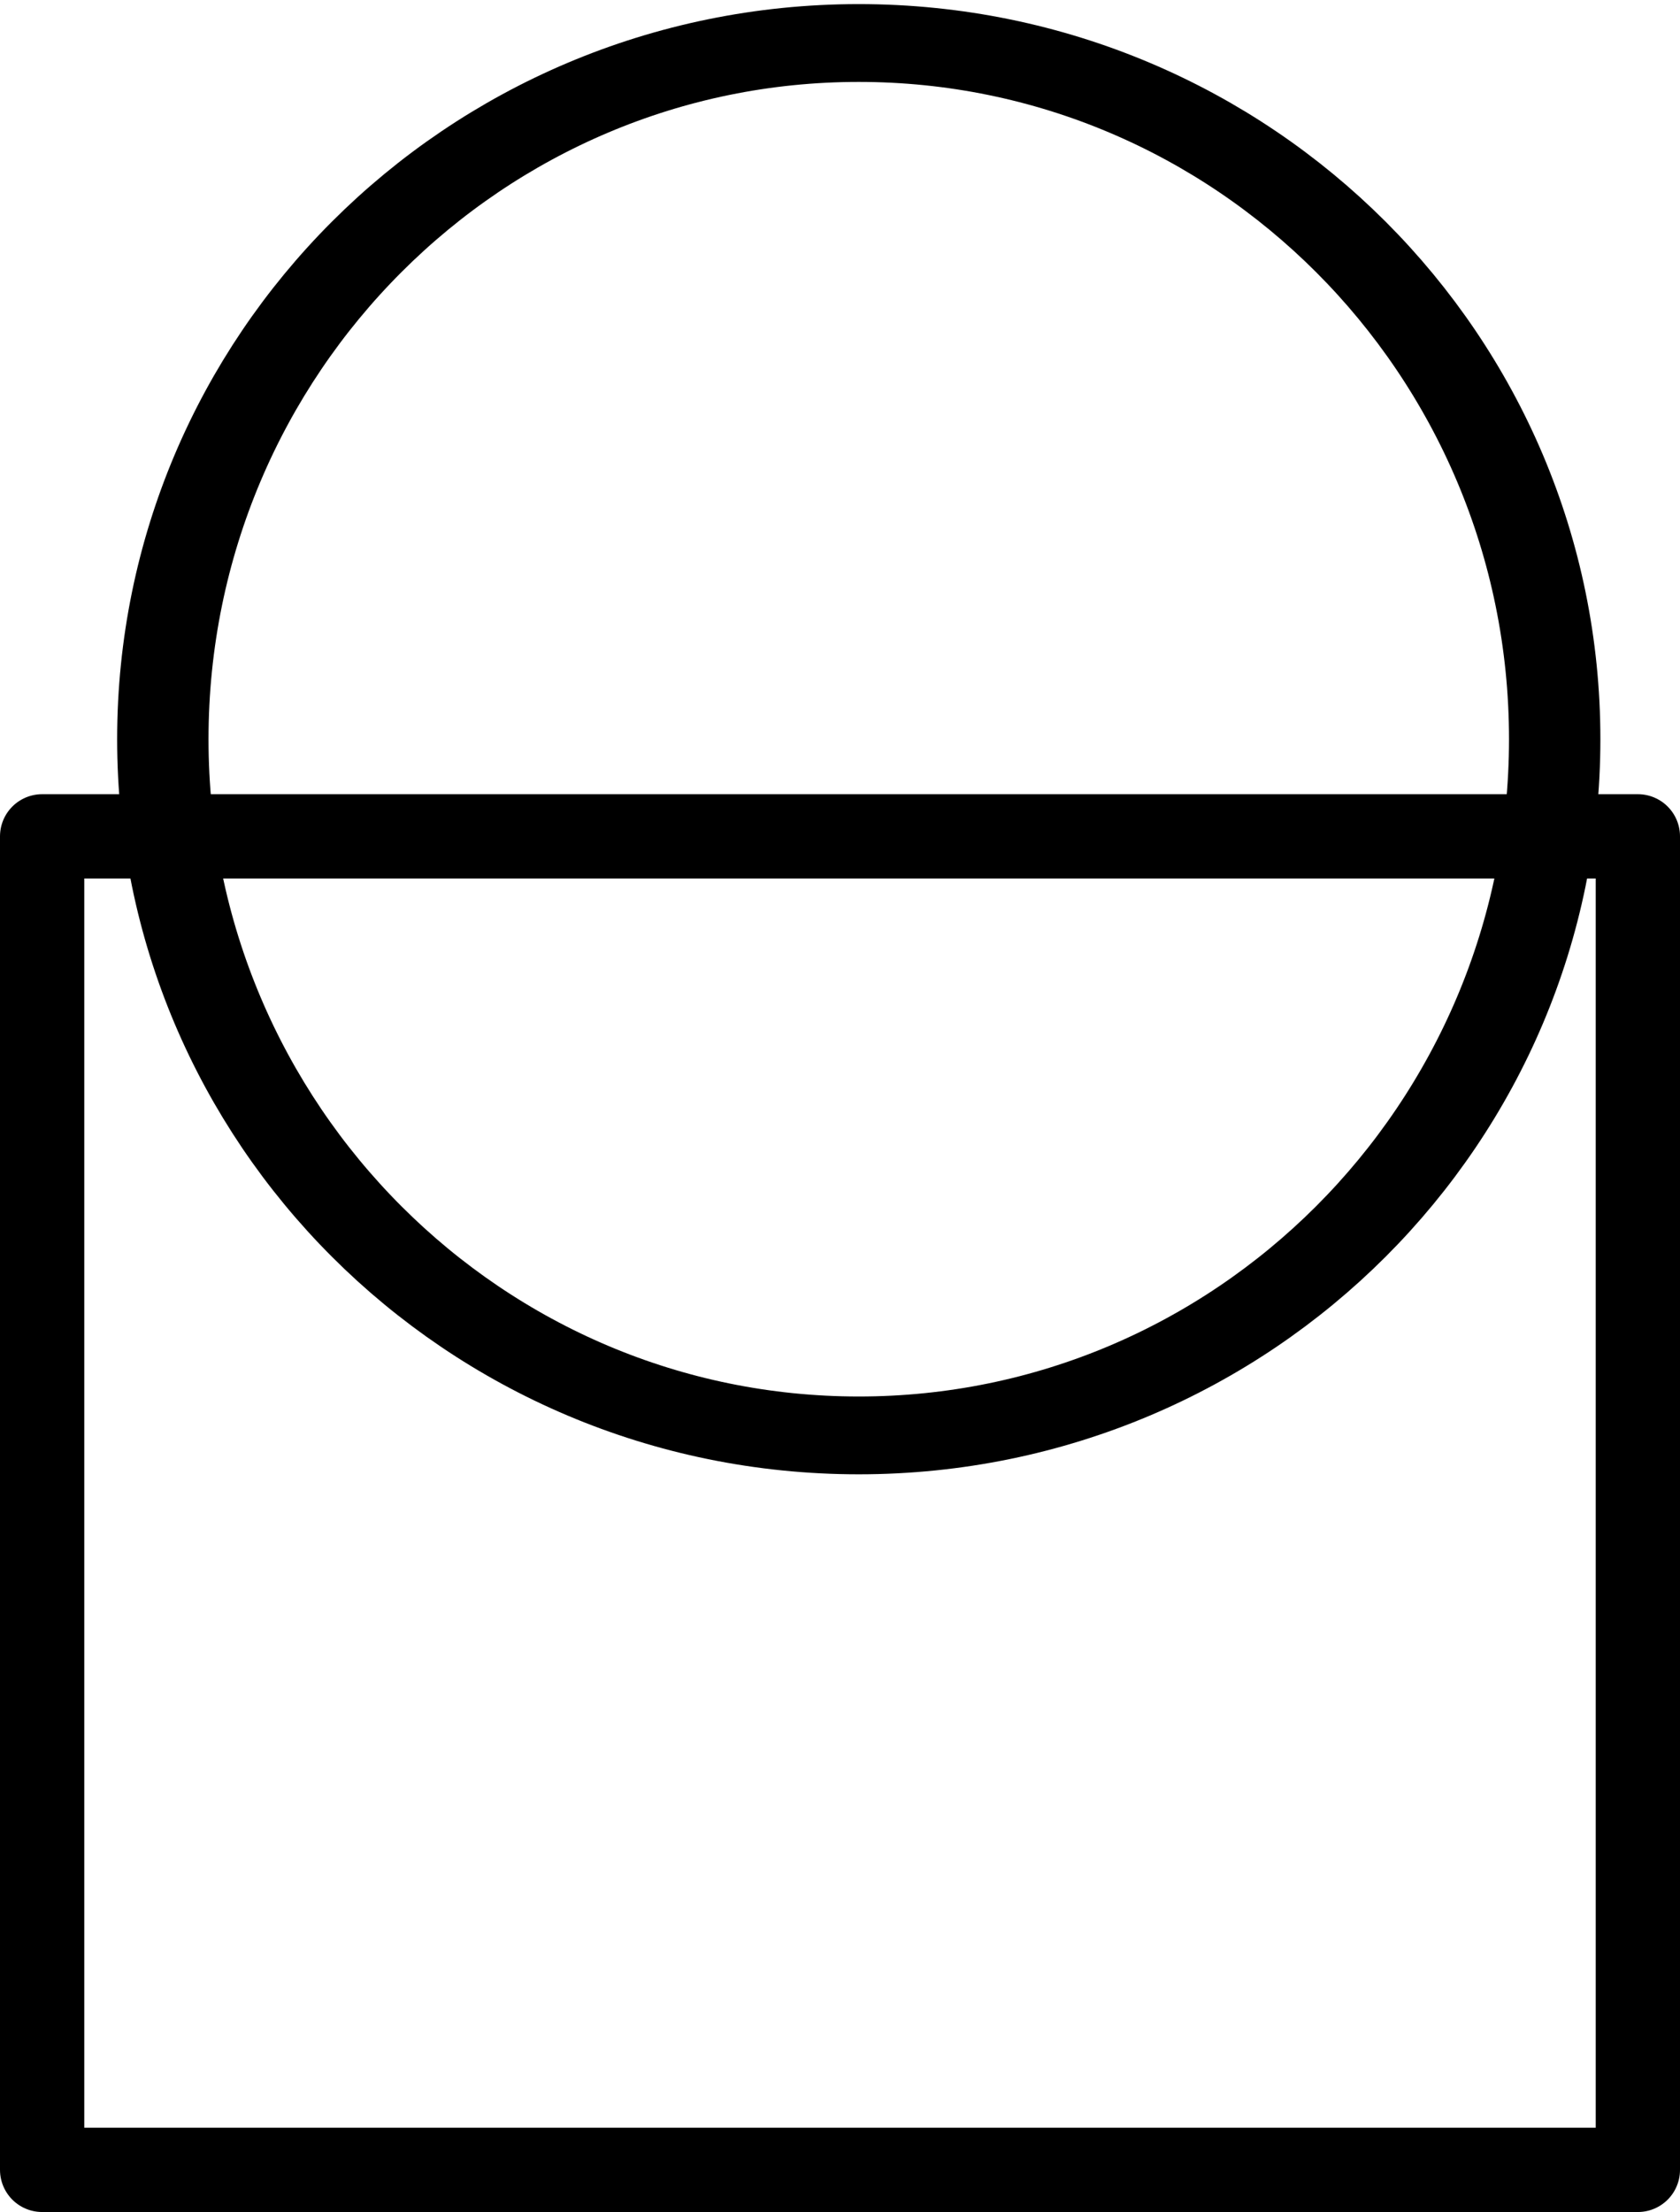 <?xml version="1.0" encoding="UTF-8" standalone="no"?>
<!-- Created with Inkscape (http://www.inkscape.org/) -->

<svg
   xmlns:osb="http://www.openswatchbook.org/uri/2009/osb"
   xmlns:dc="http://purl.org/dc/elements/1.1/"
   xmlns:cc="http://creativecommons.org/ns#"
   xmlns:rdf="http://www.w3.org/1999/02/22-rdf-syntax-ns#"
   xmlns:svg="http://www.w3.org/2000/svg"
   xmlns="http://www.w3.org/2000/svg"
   xmlns:sodipodi="http://sodipodi.sourceforge.net/DTD/sodipodi-0.dtd"
   xmlns:inkscape="http://www.inkscape.org/namespaces/inkscape"
   width="79.735"
   height="104.963"
   id="svg2"
   version="1.1"
   inkscape:version="0.48.4 r9939"
   sodipodi:docname="penetration.svg">
  <defs
     id="defs4">
    <linearGradient
       id="linearGradient3775"
       osb:paint="gradient">
      <stop
         style="stop-color:#000000;stop-opacity:1;"
         offset="0"
         id="stop3777" />
      <stop
         style="stop-color:#000000;stop-opacity:0;"
         offset="1"
         id="stop3779" />
    </linearGradient>
  </defs>
  <sodipodi:namedview
     id="base"
     pagecolor="#ffffff"
     bordercolor="#666666"
     borderopacity="1.0"
     inkscape:pageopacity="0.0"
     inkscape:pageshadow="2"
     inkscape:zoom="3.959798"
     inkscape:cx="4.5826102"
     inkscape:cy="55.710132"
     inkscape:document-units="px"
     inkscape:current-layer="layer1"
     showgrid="true"
     fit-margin-top="0"
     fit-margin-left="0"
     fit-margin-right="0"
     fit-margin-bottom="0"
     inkscape:window-width="1364"
     inkscape:window-height="766"
     inkscape:window-x="0"
     inkscape:window-y="0"
     inkscape:window-maximized="0">
    <inkscape:grid
       type="xygrid"
       id="grid2995"
       empspacing="5"
       visible="true"
       enabled="true"
       snapvisiblegridlinesonly="true"
       originx="-308.347px"
       originy="-629.376px" />
  </sodipodi:namedview>
  <g
     inkscape:label="Calque 1"
     inkscape:groupmode="layer"
     id="layer1"
     transform="translate(-308.347,-318.023)">
    <path
       sodipodi:type="arc"
       style="fill:none;stroke:#000000;stroke-width:5.908;stroke-miterlimit:4;stroke-dasharray:none"
       id="path2987"
       sodipodi:cx="382.14285"
       sodipodi:cy="179.50504"
       sodipodi:rx="45"
       sodipodi:ry="52.857143"
       d="m 427.143,179.505 c 0,29.192 -20.147,52.857 -45,52.857 -24.853,0 -45,-23.665 -45,-52.857 0,-29.192 20.147,-52.857 45,-52.857 24.853,0 45,23.665 45,52.857 z"
       transform="matrix(0.734,0,0,0.625,68.612,240.909)" />
    <rect
       style="fill:none;stroke:#000000;stroke-width:4;stroke-linejoin:round;stroke-miterlimit:4;stroke-opacity:1;stroke-dasharray:none"
       id="rect2989"
       width="75.735"
       height="63.278"
       x="310.347"
       y="357.709" />
  </g>
</svg>
